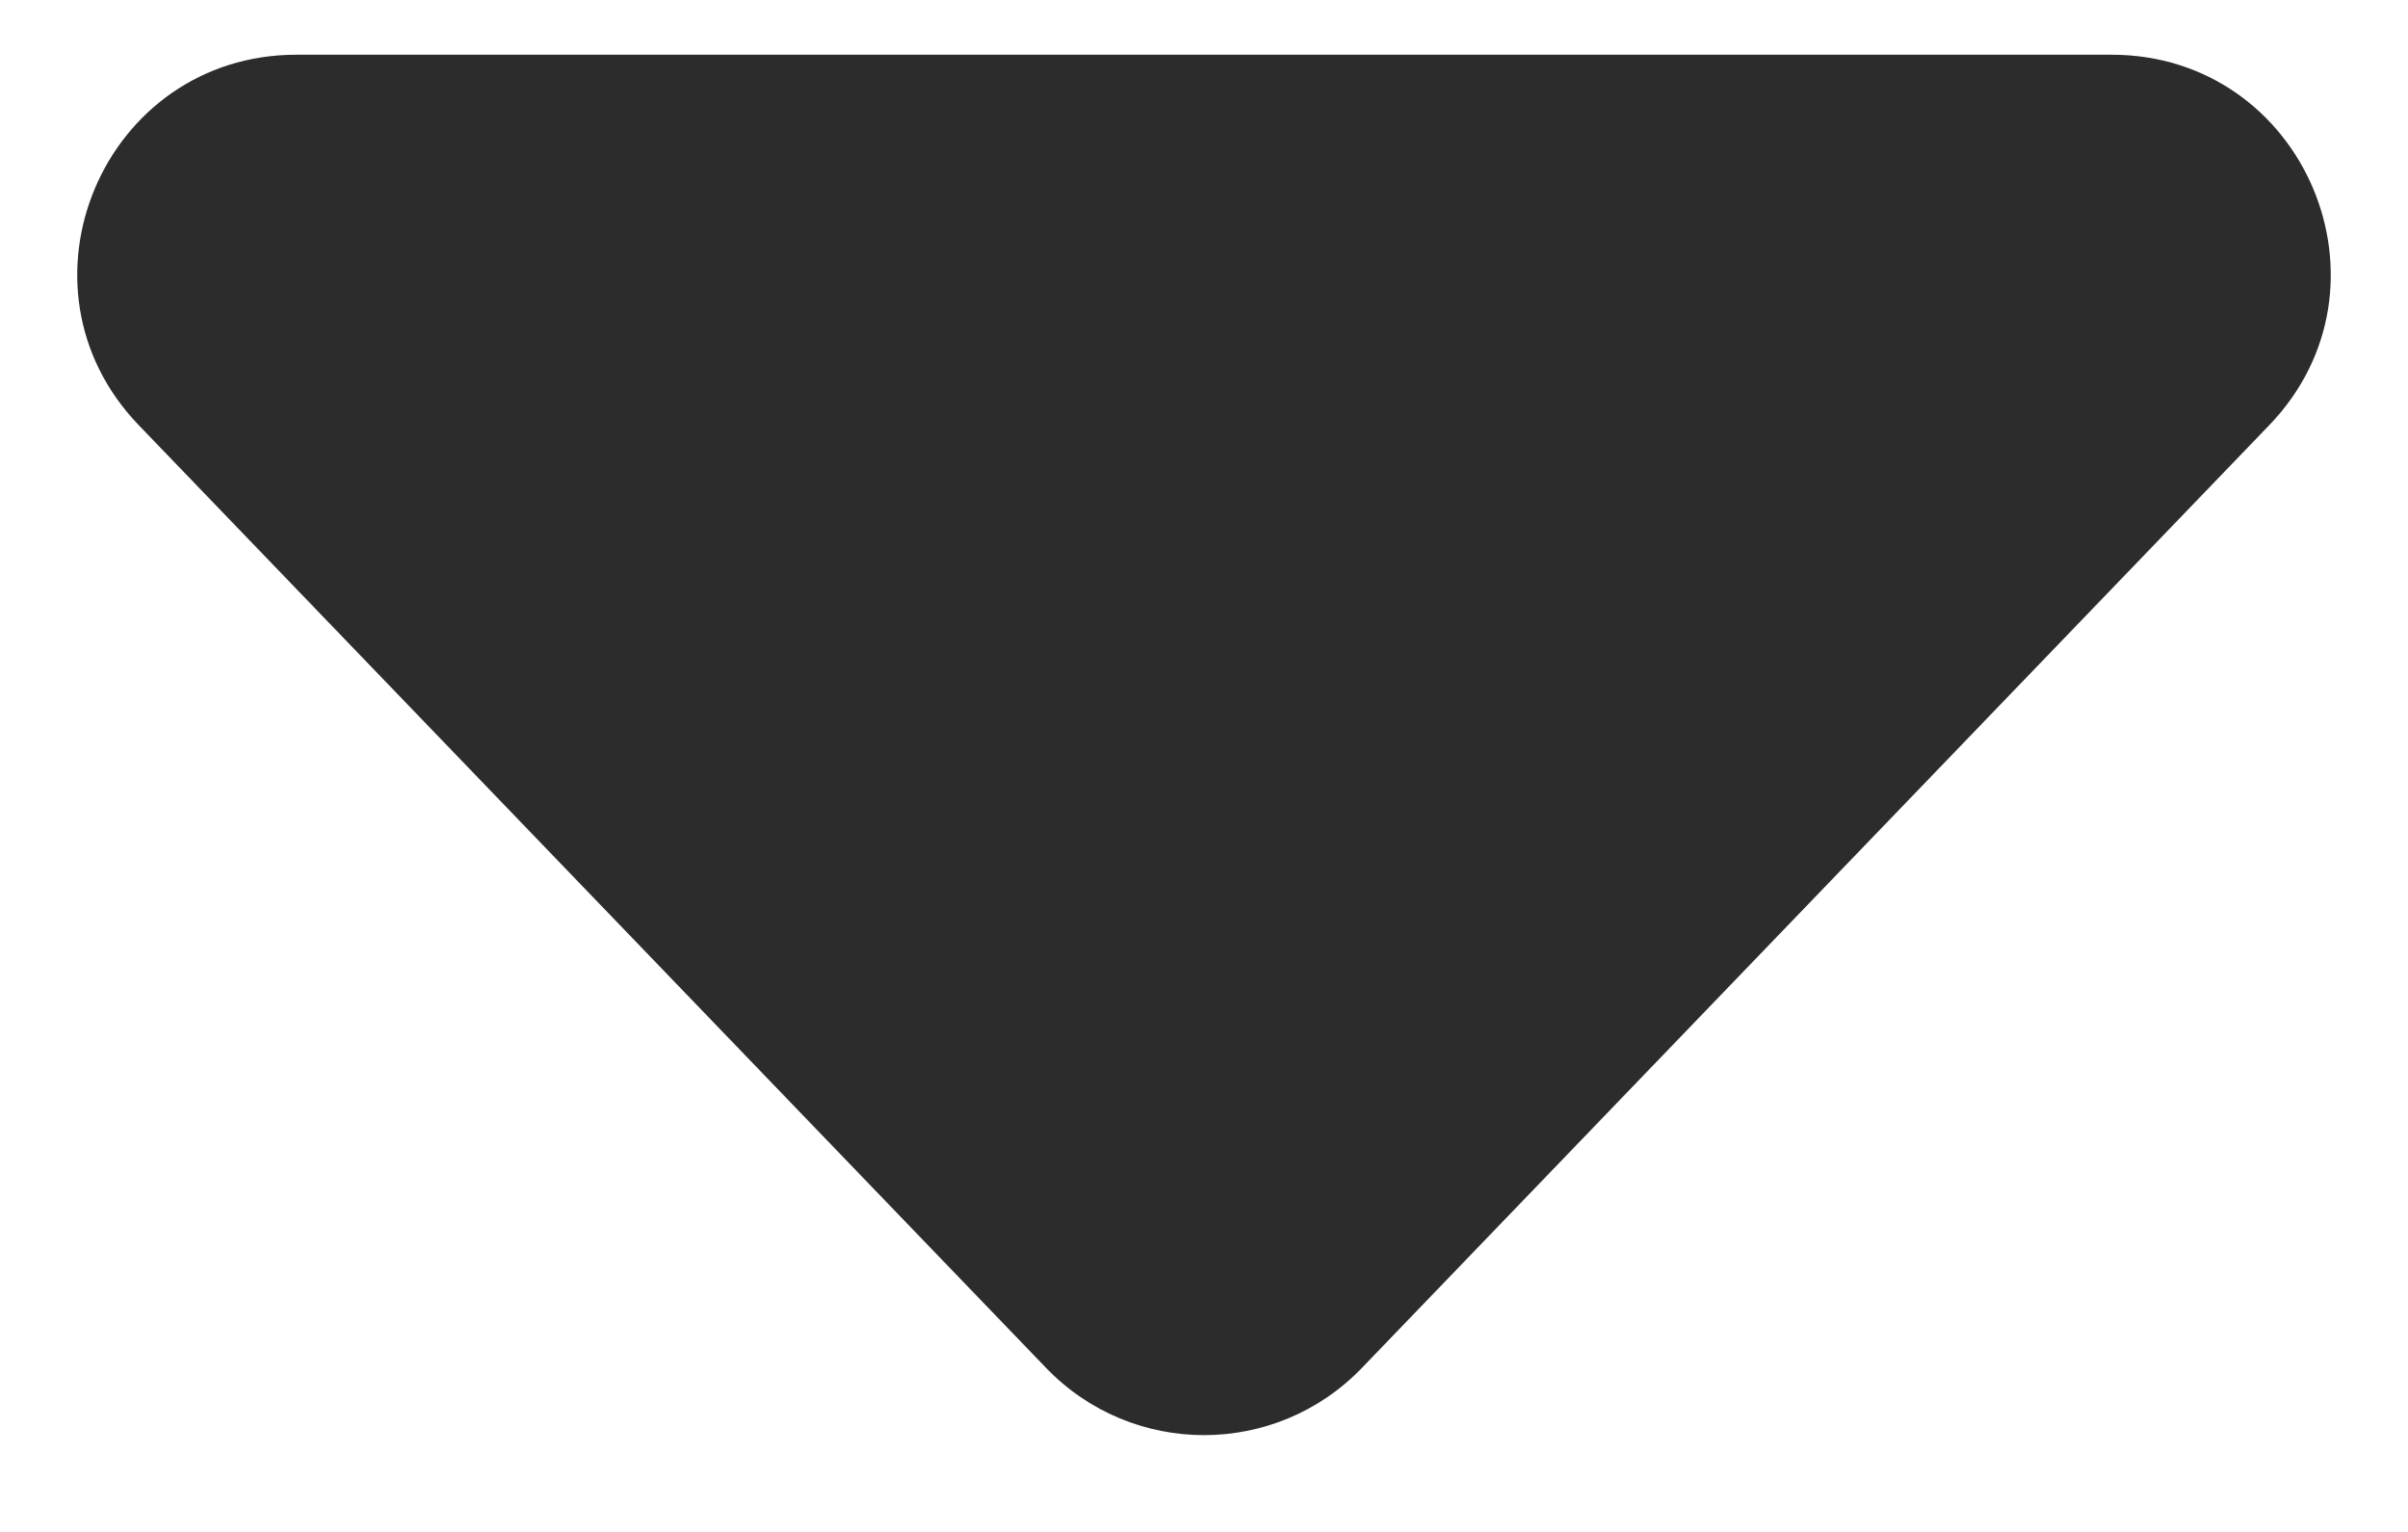 <svg width="11" height="7" viewBox="0 0 11 7" fill="none" xmlns="http://www.w3.org/2000/svg">
<path d="M6.221 6.251C5.827 6.66 5.173 6.66 4.779 6.251L0.634 1.943C0.023 1.308 0.473 0.25 1.355 0.25L9.645 0.25C10.527 0.25 10.977 1.308 10.366 1.943L6.221 6.251Z" fill="#2C2C2C"/>
</svg>
